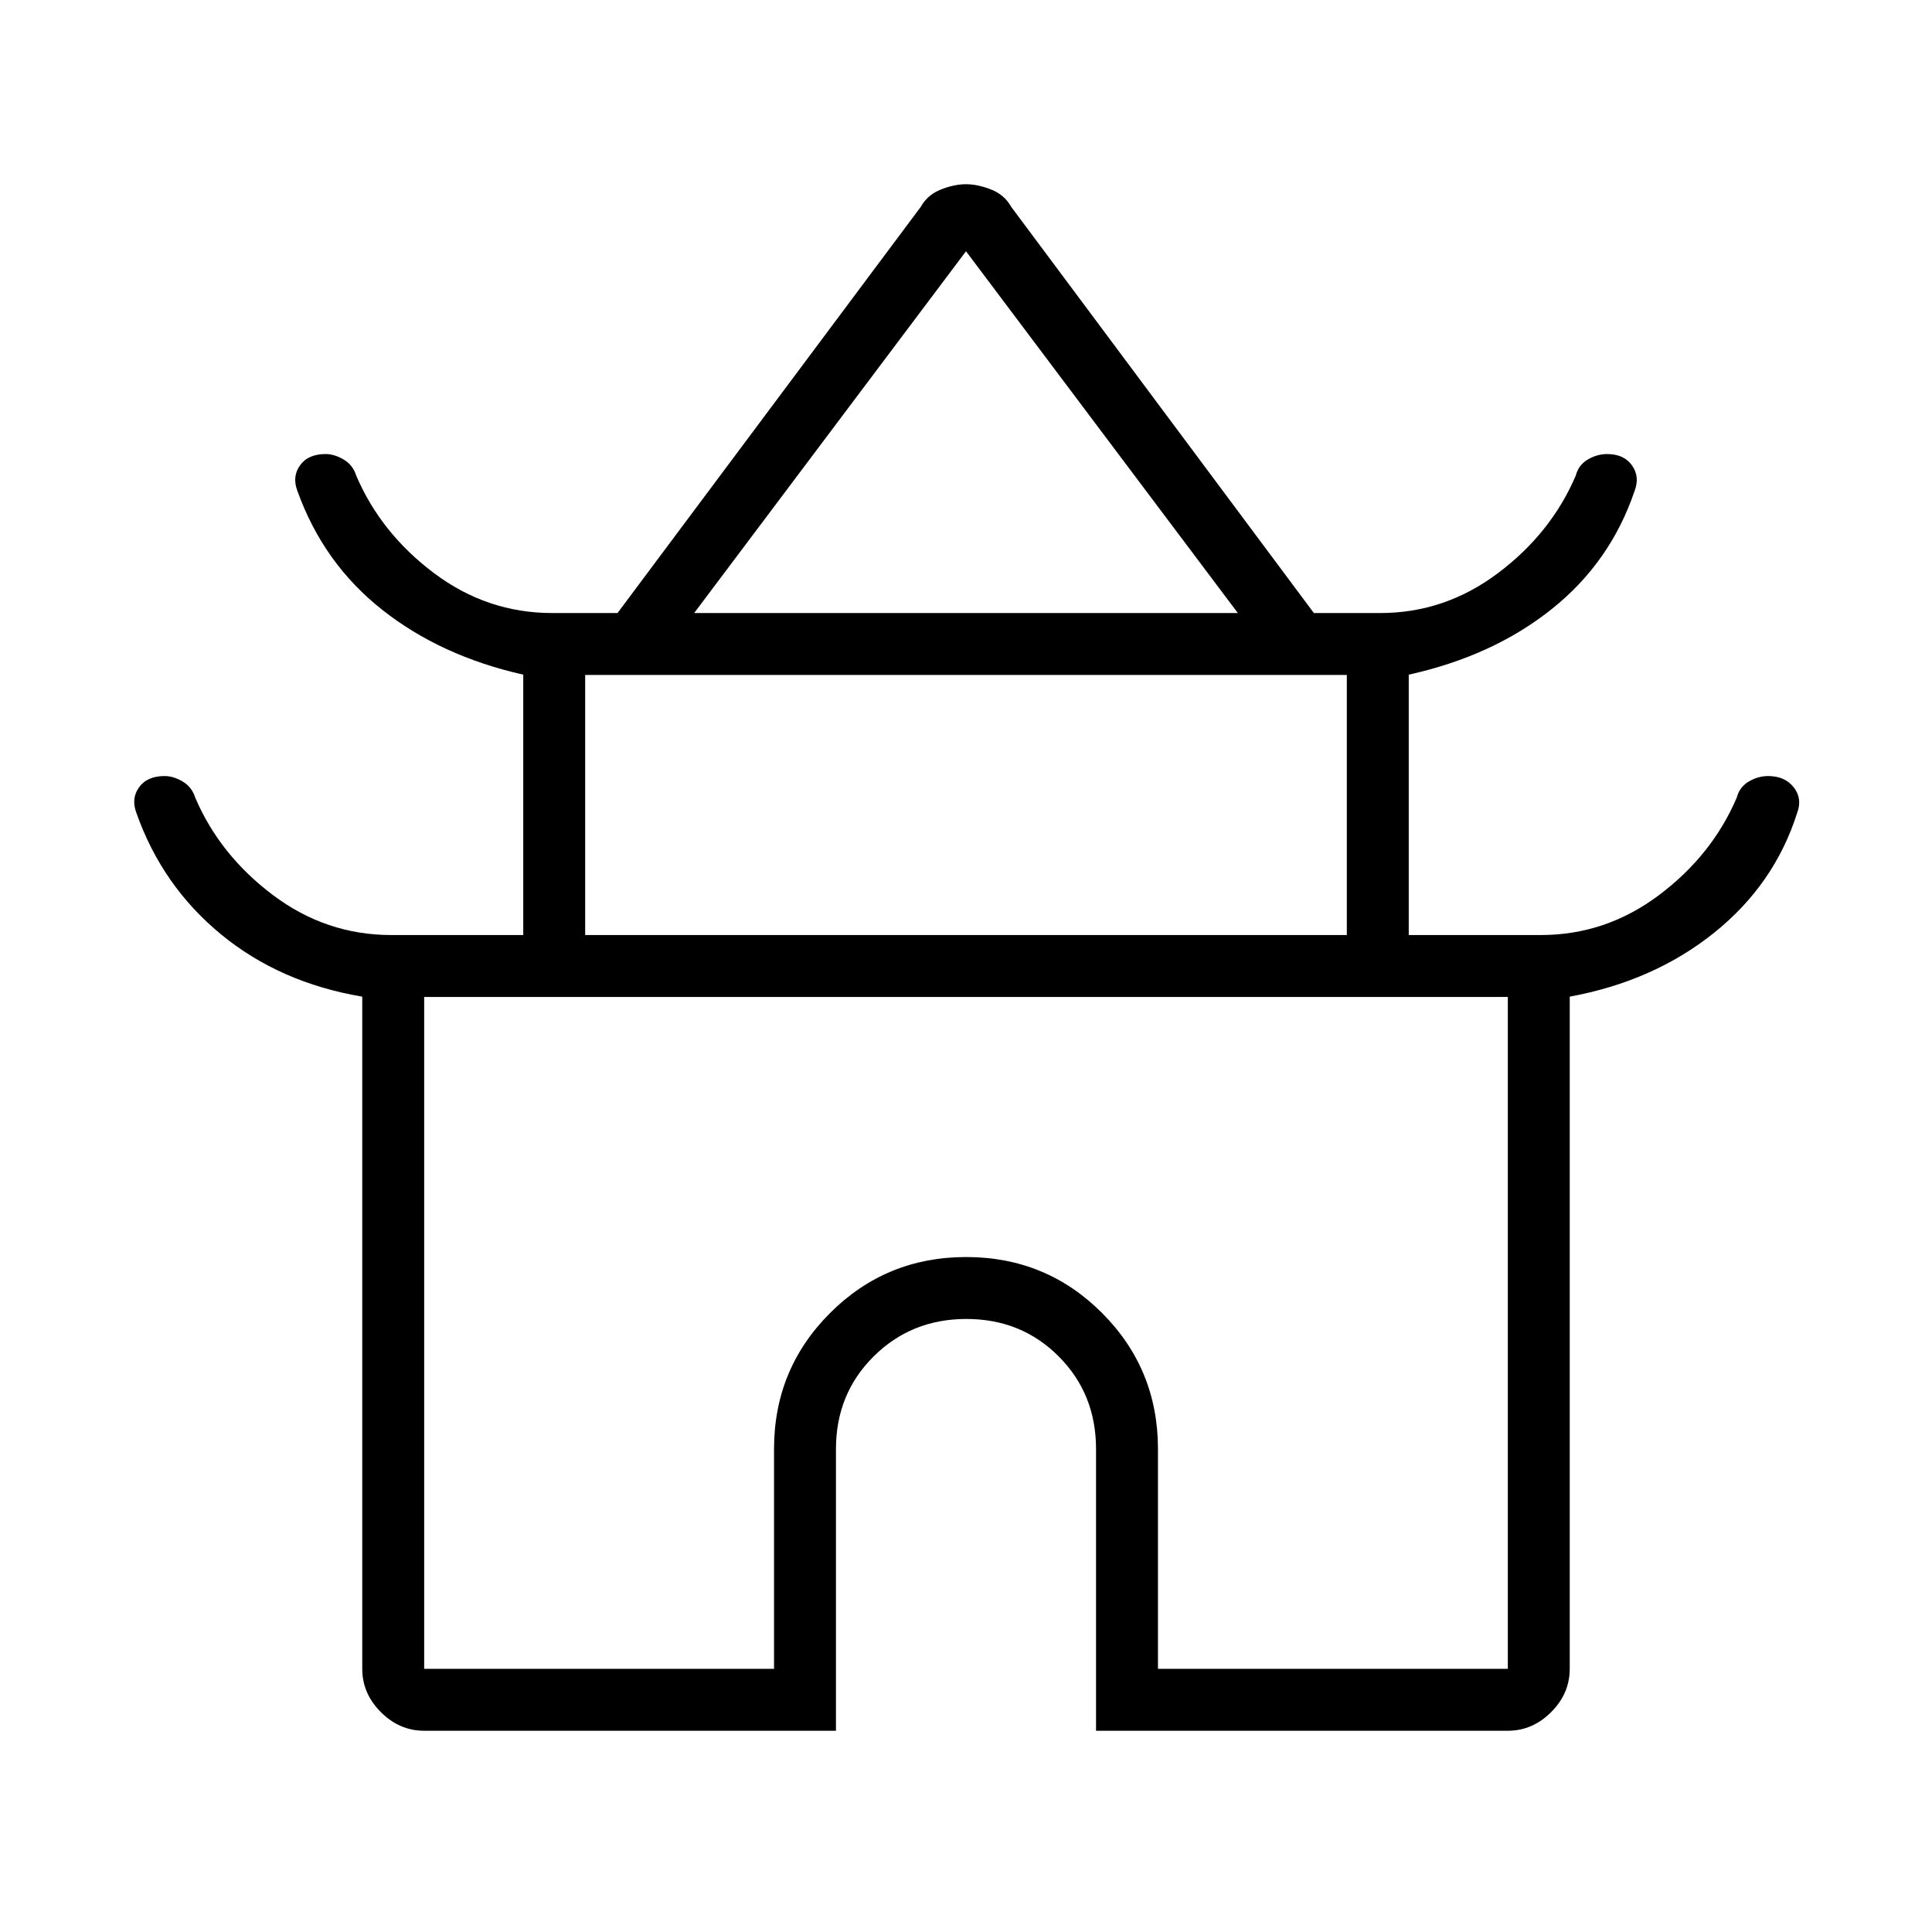 <svg xmlns="http://www.w3.org/2000/svg" width="48" height="48" viewBox="0 96 960 960"><path d="M210.769 956q-12.269 0-21.519-9.25-9.25-9.25-9.25-21.519v-334q-41-6.923-70.231-31-29.23-24.077-42-60.308-2.692-7.077 1.308-12.692 4-5.616 12.728-5.616 4.364 0 8.953 2.718 4.589 2.718 6.242 7.975 12.226 28.615 38.642 48.461 26.416 19.846 58.743 19.846H260V431.231q-41-9.231-70.162-32.292-29.163-23.06-42.069-59.016-2.692-7.077 1.308-12.692 4-5.616 12.728-5.616 4.364 0 8.953 2.718 4.589 2.718 6.242 7.975 12.226 28.615 38.642 48.461 26.416 19.846 58.732 19.846h32.472l150.692-201.846q3.347-6 10.01-8.615 6.664-2.616 12.452-2.616t12.452 2.616q6.663 2.615 10.01 8.615l150.396 201.846h33.024q32.06 0 58.476-19.846 26.416-19.846 38.642-48.461 1.362-5.257 5.965-7.975t9.602-2.718q8.356 0 12.356 5.616 4 5.615 1.308 12.692-12 35.462-41.231 58.769-29.231 23.308-71 32.539v129.384h65.615q32.327 0 58.743-19.846 26.416-19.846 38.642-48.461 1.362-5.257 5.965-7.975t9.602-2.718q8.356 0 12.741 5.616 4.384 5.615 1.692 12.692-11.231 35.462-41.231 59.539-30 24.077-71.769 31.769v334q0 12.269-9.25 21.519-9.25 9.25-21.519 9.25H544.615V816q0-27.404-18.555-46.01-18.555-18.605-45.885-18.605-27.329 0-46.06 18.605-18.73 18.606-18.73 46.01v140H210.769Zm134.154-555.385h270.154L480 220.846 344.923 400.615Zm-54.154 160h378.462v-129.23H290.769v129.23Zm-80 364.616h173.846V816q0-39.744 27.842-67.564 27.842-27.821 67.615-27.821 39.774 0 67.543 27.821 27.77 27.82 27.77 67.564v109.231h173.846V591.385H210.769v333.846ZM480 591.385Zm0-190.77Zm0 160Z"/></svg>